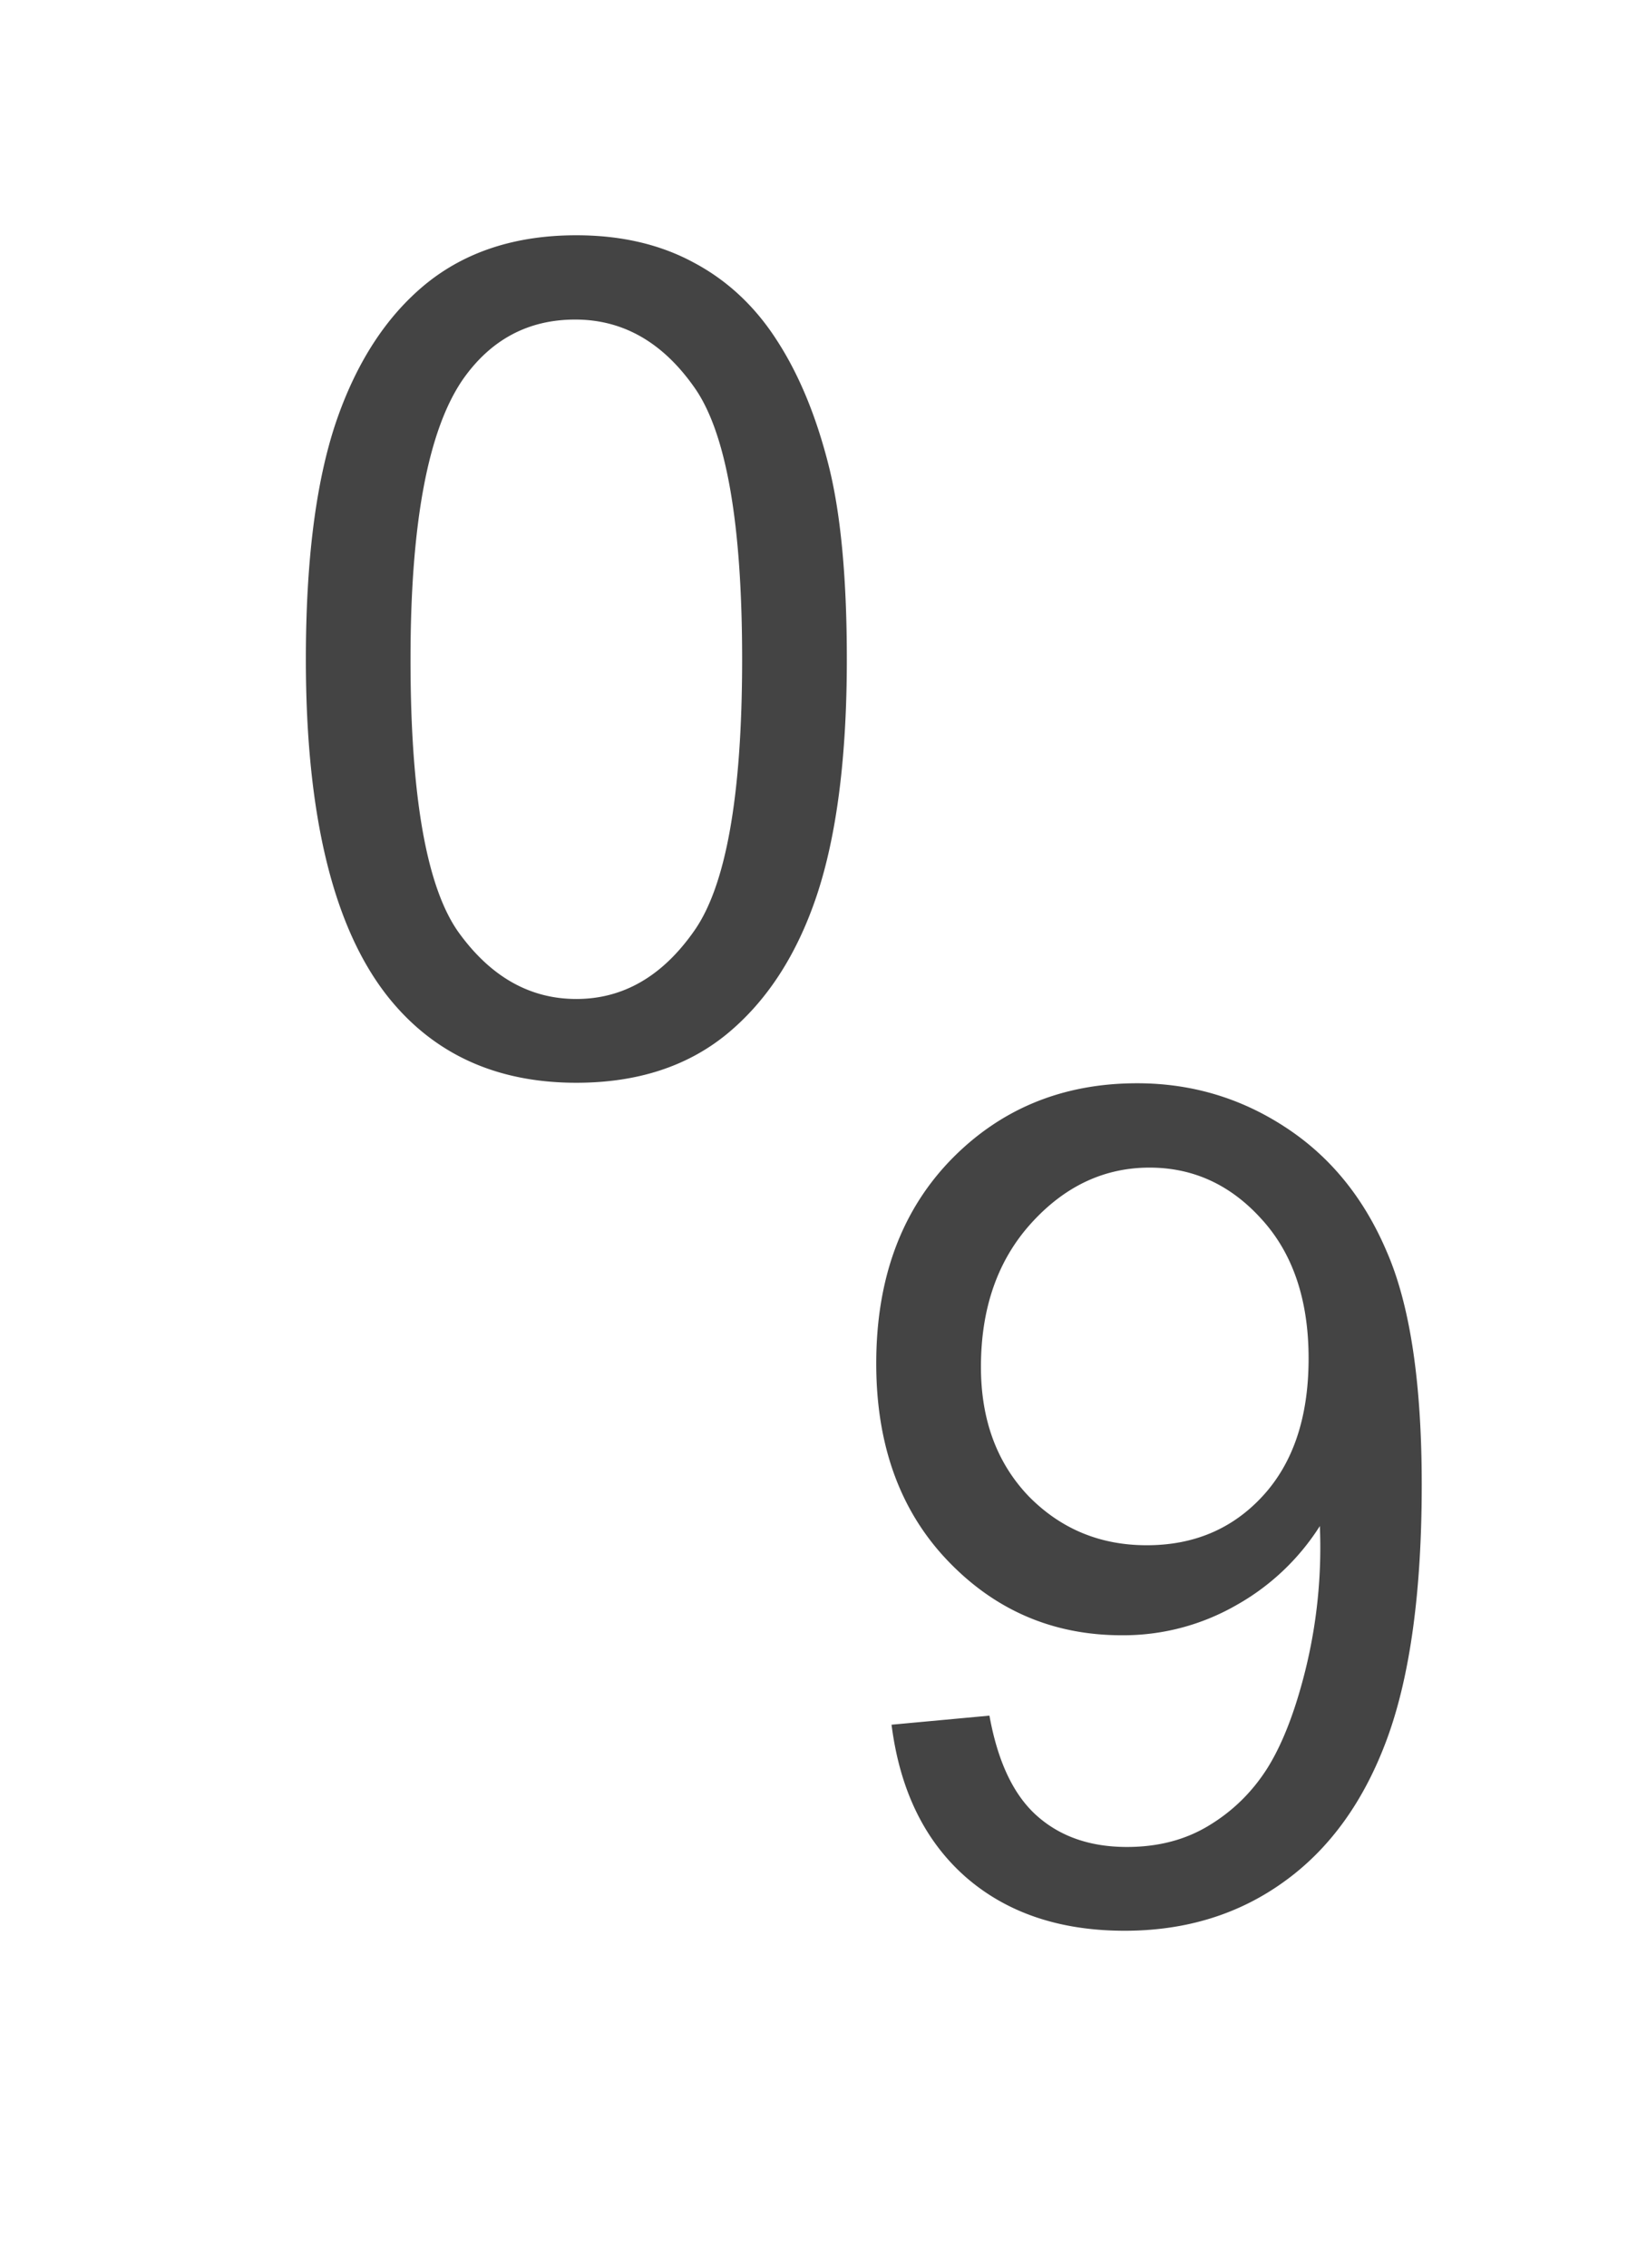 <svg width="26" height="36" xmlns="http://www.w3.org/2000/svg"><path d="M14.16 27.38l1.555-.144c.132.731.383 1.261.755 1.591.371.33.848.494 1.429.494.497 0 .931-.114 1.303-.341.377-.228.686-.53.926-.908.24-.383.44-.899.602-1.546a8.122 8.122 0 0 0 .233-2.3 3.732 3.732 0 0 1-1.33 1.258 3.605 3.605 0 0 1-1.815.476c-1.09 0-2.013-.395-2.768-1.186s-1.133-1.834-1.133-3.128c0-1.336.393-2.411 1.178-3.226.79-.815 1.78-1.223 2.966-1.223.856 0 1.638.231 2.345.692.713.462 1.253 1.12 1.618 1.978.372.85.557 2.085.557 3.702 0 1.684-.182 3.026-.548 4.027-.365.994-.91 1.752-1.636 2.274-.719.52-1.563.781-2.534.781-1.03 0-1.872-.284-2.525-.853-.654-.576-1.046-1.381-1.178-2.418zm6.624-5.815c0-.928-.249-1.666-.746-2.21-.492-.546-1.085-.819-1.78-.819-.719 0-1.345.294-1.878.881s-.8 1.348-.8 2.283c0 .839.252 1.522.755 2.05.51.52 1.135.781 1.878.781.75 0 1.363-.26 1.843-.782.485-.527.728-1.255.728-2.184zM4.858 10.466c0-1.558.158-2.81.476-3.757.324-.952.8-1.686 1.429-2.201.635-.516 1.432-.773 2.39-.773.708 0 1.328.143 1.861.431.533.282.974.692 1.321 1.231.348.534.62 1.187.818 1.96.198.767.297 1.803.297 3.11 0 1.545-.16 2.794-.477 3.747-.317.947-.794 1.68-1.429 2.202-.629.515-1.426.773-2.39.773-1.27 0-2.268-.456-2.993-1.366-.869-1.097-1.303-2.882-1.303-5.357zm1.662 0c0 2.163.252 3.604.755 4.323.51.713 1.136 1.07 1.879 1.07.743 0 1.366-.36 1.87-1.079.508-.719.763-2.157.763-4.314 0-2.169-.255-3.61-.764-4.323-.503-.713-1.132-1.07-1.887-1.07-.743 0-1.336.315-1.78.944-.557.803-.836 2.286-.836 4.45z" fill="#444"/></svg>